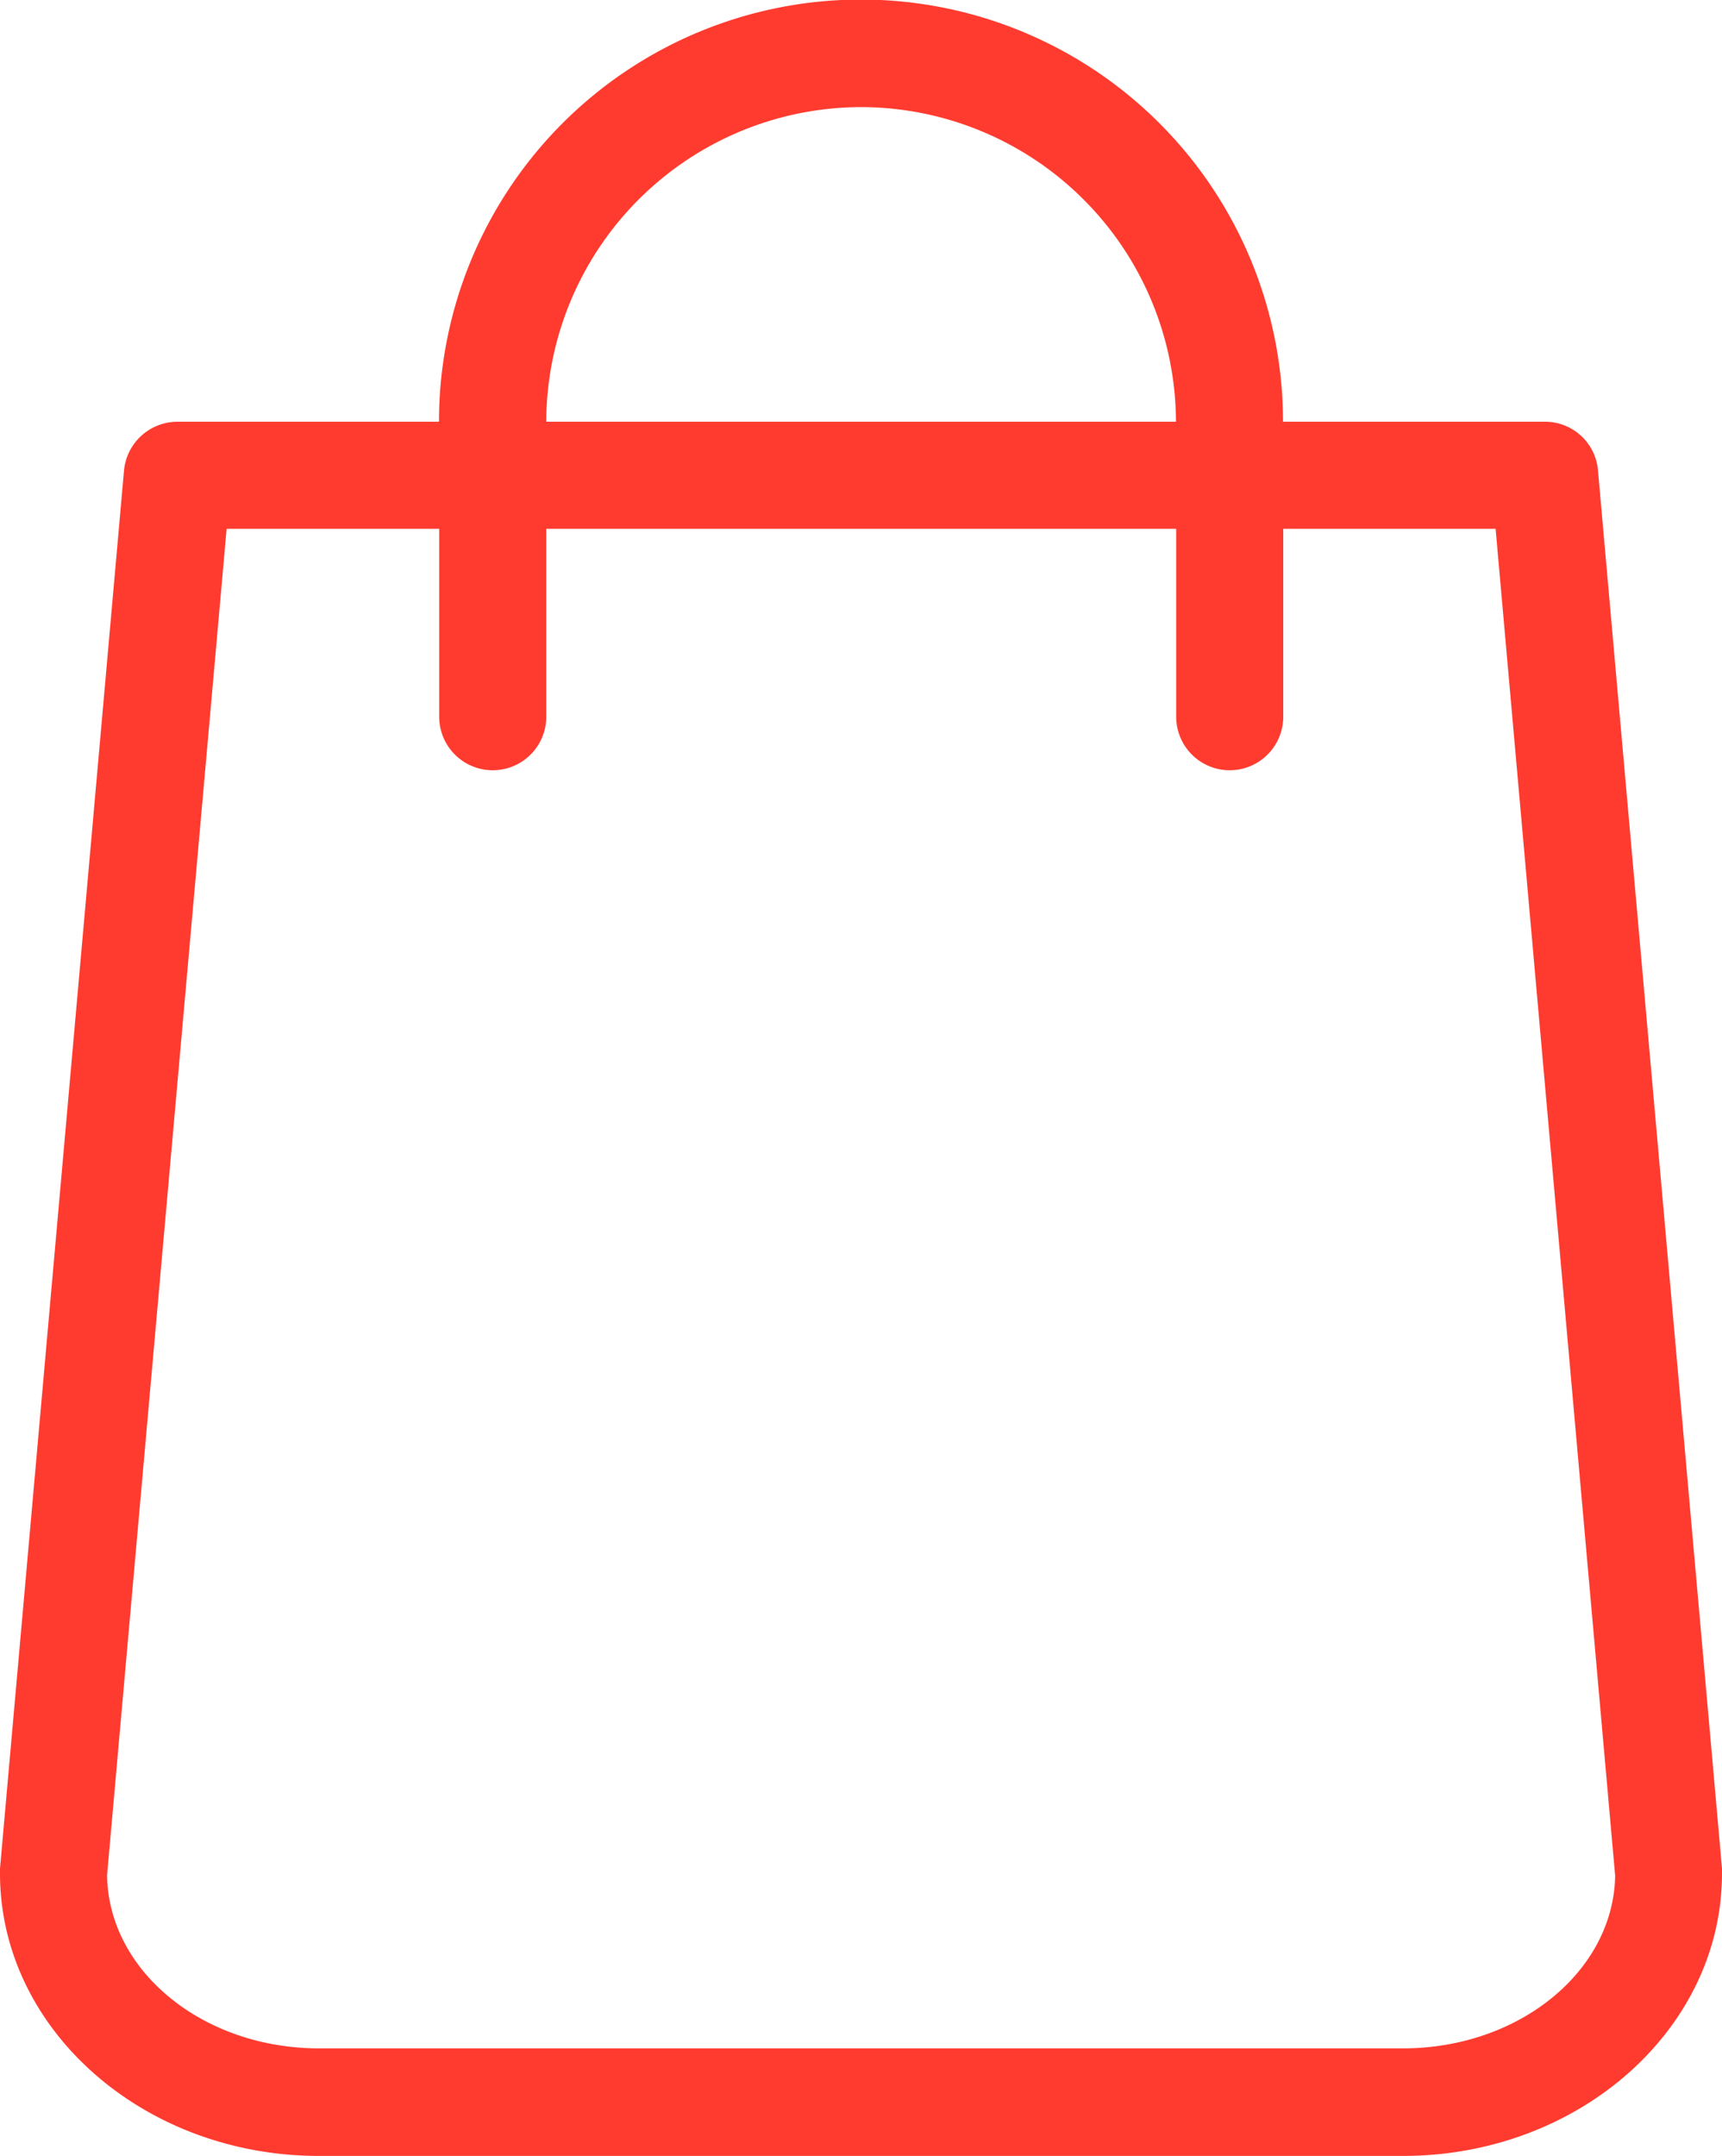 <svg id="Capa_1" data-name="Capa 1" xmlns="http://www.w3.org/2000/svg" viewBox="0 0 386 483.1"><defs><style>.cls-1{fill:#ff3b2f;}</style></defs><path class="cls-1" d="M434.55,418.7l-27.8-313.3a11.91,11.91,0,0,0-12-10.9h-58.6a94.6,94.6,0,0,0-189.2,0H88.35a12.05,12.05,0,0,0-12,10.9L48.55,418.7v1.1c0,34.9,32.1,63.3,71.5,63.3h243c39.4,0,71.5-28.4,71.5-63.3ZM241.55,24a70.7,70.7,0,0,1,70.6,70.5H171A70.7,70.7,0,0,1,241.55,24Zm121.5,435h-243c-26,0-47.2-17.3-47.5-38.8l26.8-301.7H147v42.1a12,12,0,0,0,24,0V118.5h141.2v42.1a12,12,0,1,0,24,0V118.5h47.6l26.8,301.8C410.25,441.7,389.05,459,363.05,459Z" transform="translate(-48.55 0)"/></svg>